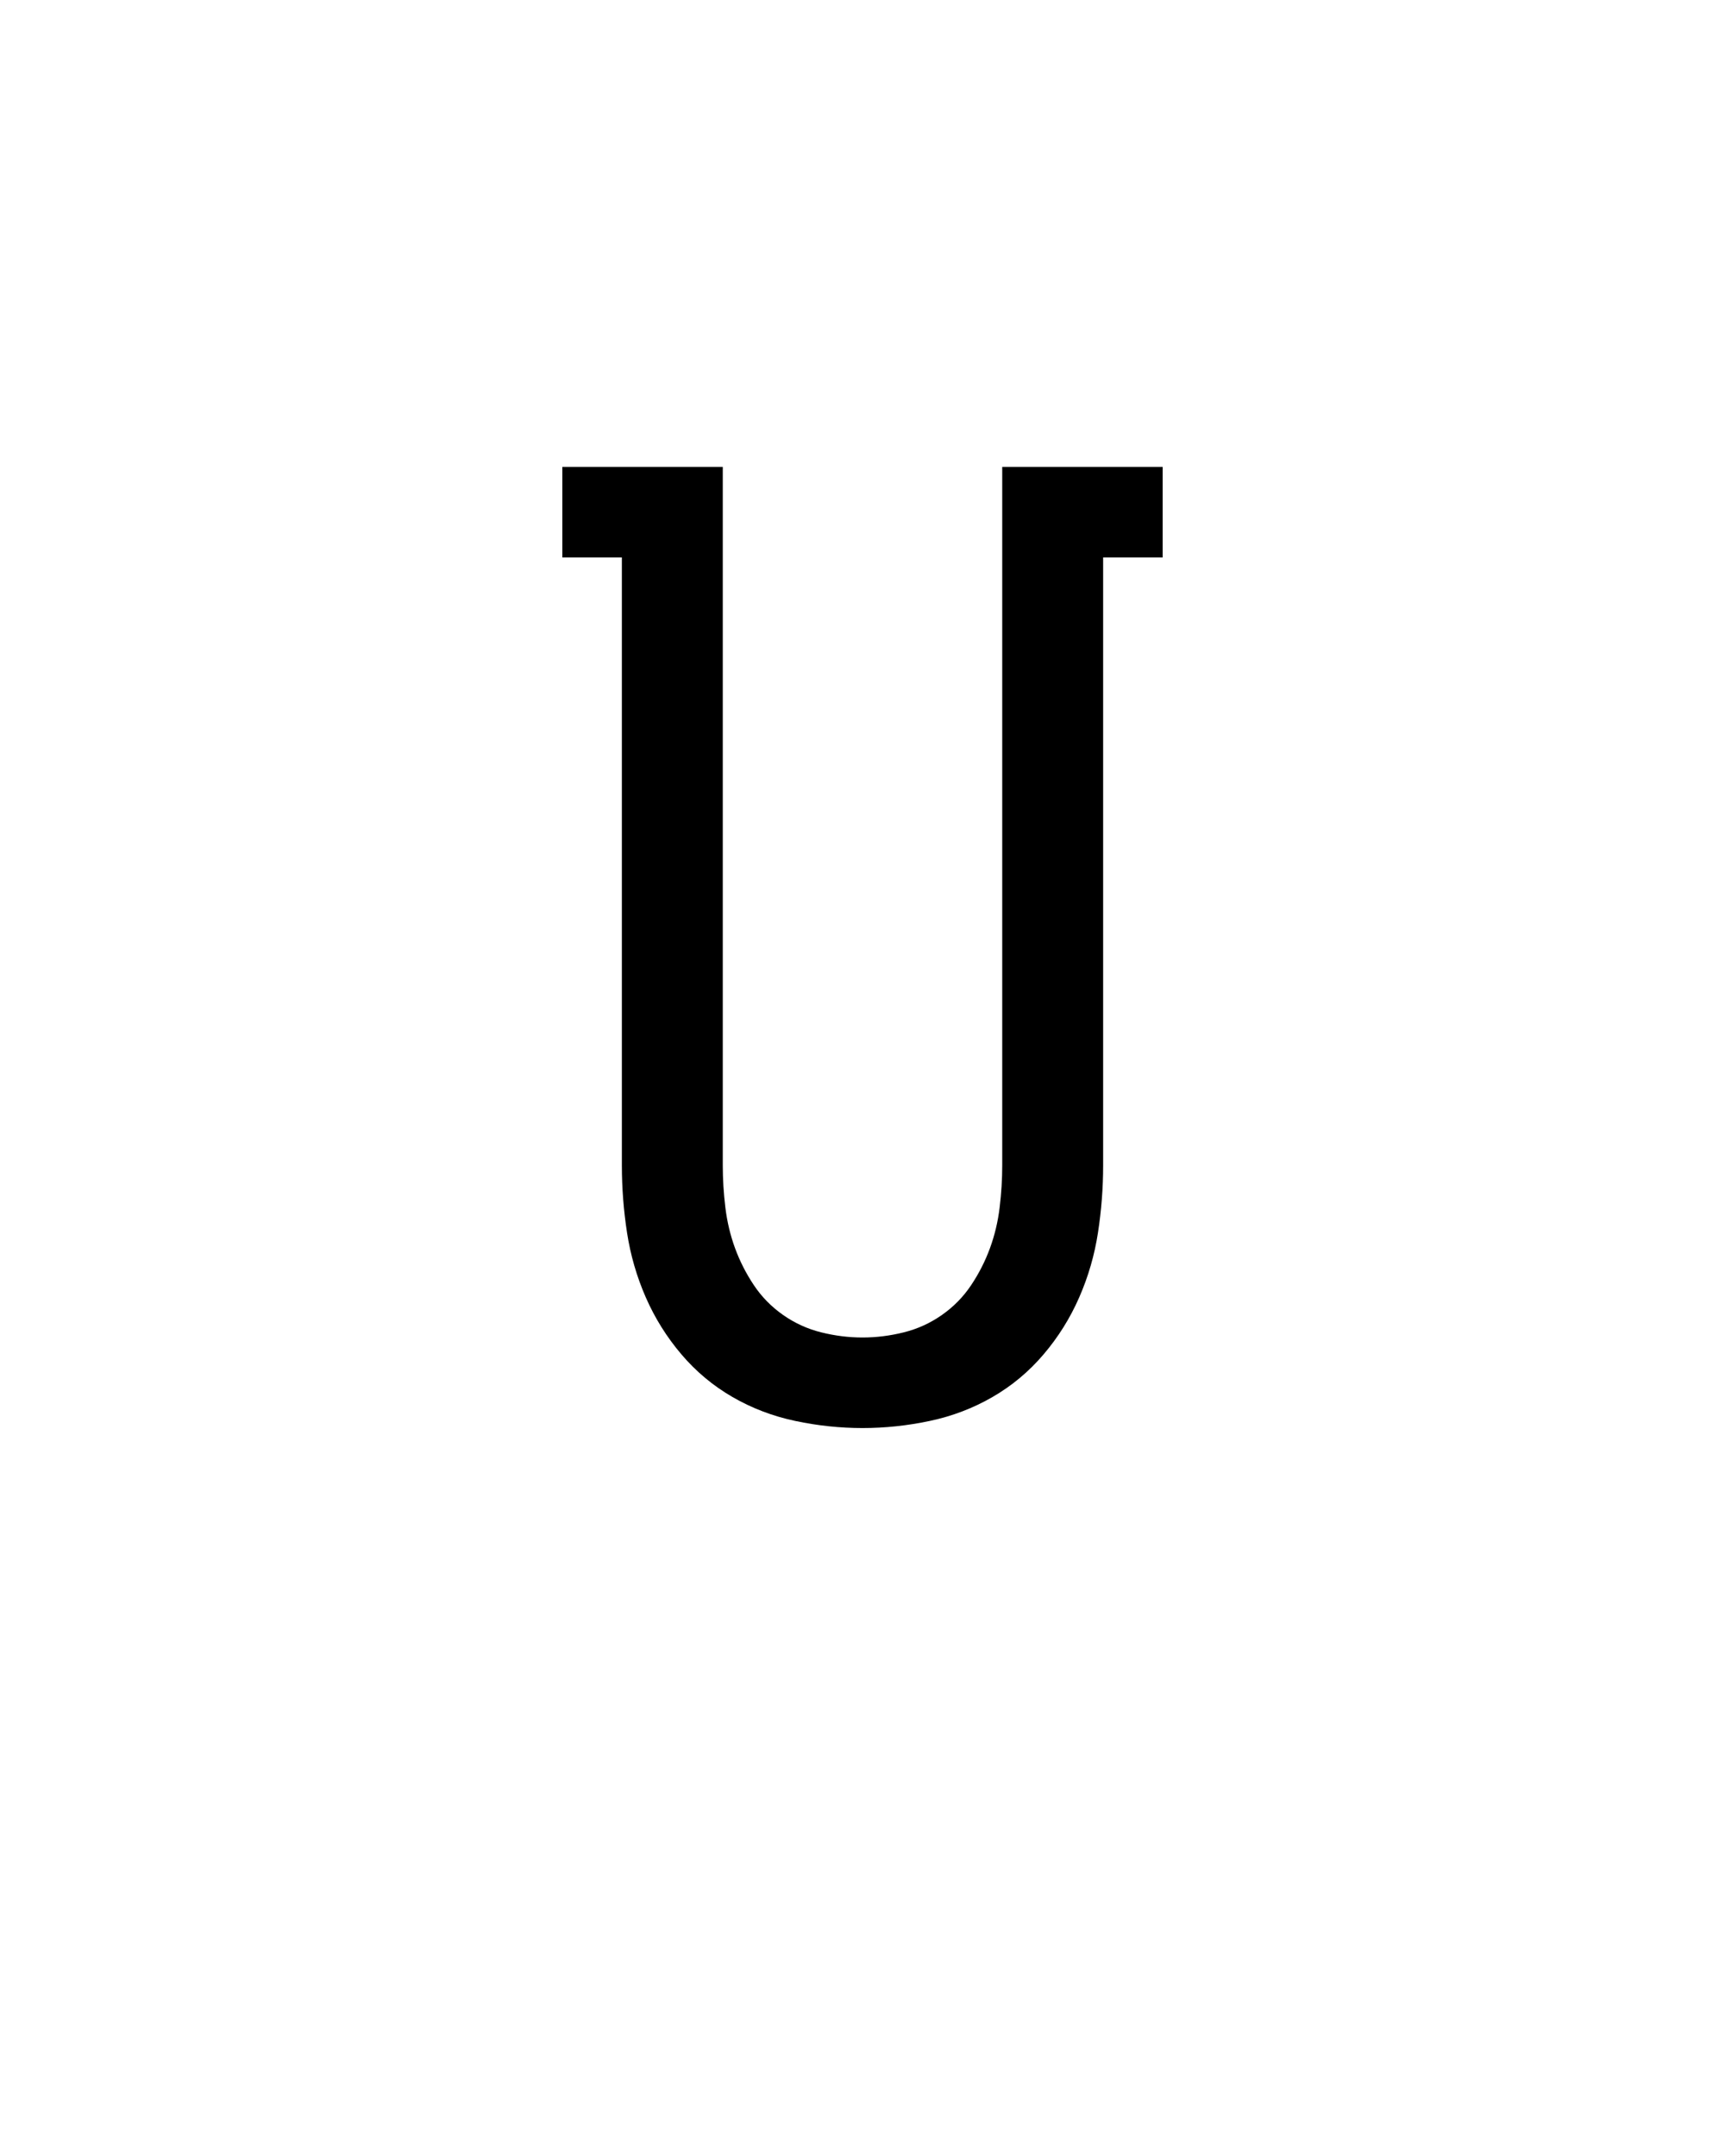<svg xmlns="http://www.w3.org/2000/svg" height="160" viewBox="0 0 128 160" width="128"><defs><path d="M 250 8 C 232.667 8 215.333 6.167 198 2.5 C 180.667 -1.167 164.5 -7.333 149.5 -16 C 134.5 -24.667 121.333 -35.667 110 -49 C 98.667 -62.333 89.5 -77 82.5 -93 C 75.5 -109 70.667 -125.667 68 -143 C 65.333 -160.333 64 -177.667 64 -195 L 64 -665 L 18 -665 L 18 -735 L 142 -735 L 142 -195 C 142 -184.333 142.667 -173.5 144 -162.5 C 145.333 -151.5 147.833 -141 151.5 -131 C 155.167 -121 160 -111.5 166 -102.5 C 172 -93.5 179.5 -85.833 188.5 -79.5 C 197.5 -73.167 207.333 -68.667 218 -66 C 228.667 -63.333 239.333 -62 250 -62 C 260.667 -62 271.333 -63.333 282 -66 C 292.667 -68.667 302.5 -73.167 311.5 -79.5 C 320.5 -85.833 328 -93.5 334 -102.5 C 340 -111.5 344.833 -121 348.5 -131 C 352.167 -141 354.667 -151.5 356 -162.5 C 357.333 -173.5 358 -184.333 358 -195 L 358 -735 L 482 -735 L 482 -665 L 436 -665 L 436 -195 C 436 -177.667 434.667 -160.333 432 -143 C 429.333 -125.667 424.5 -109 417.5 -93 C 410.5 -77 401.333 -62.333 390 -49 C 378.667 -35.667 365.5 -24.667 350.5 -16 C 335.5 -7.333 319.333 -1.167 302 2.5 C 284.667 6.167 267.333 8 250 8 Z " id="path1"/></defs><g><g fill="#000000" transform="translate(40 105.21) rotate(0)"><use href="#path1" transform="translate(0 0) scale(0.096)"/></g></g></svg>